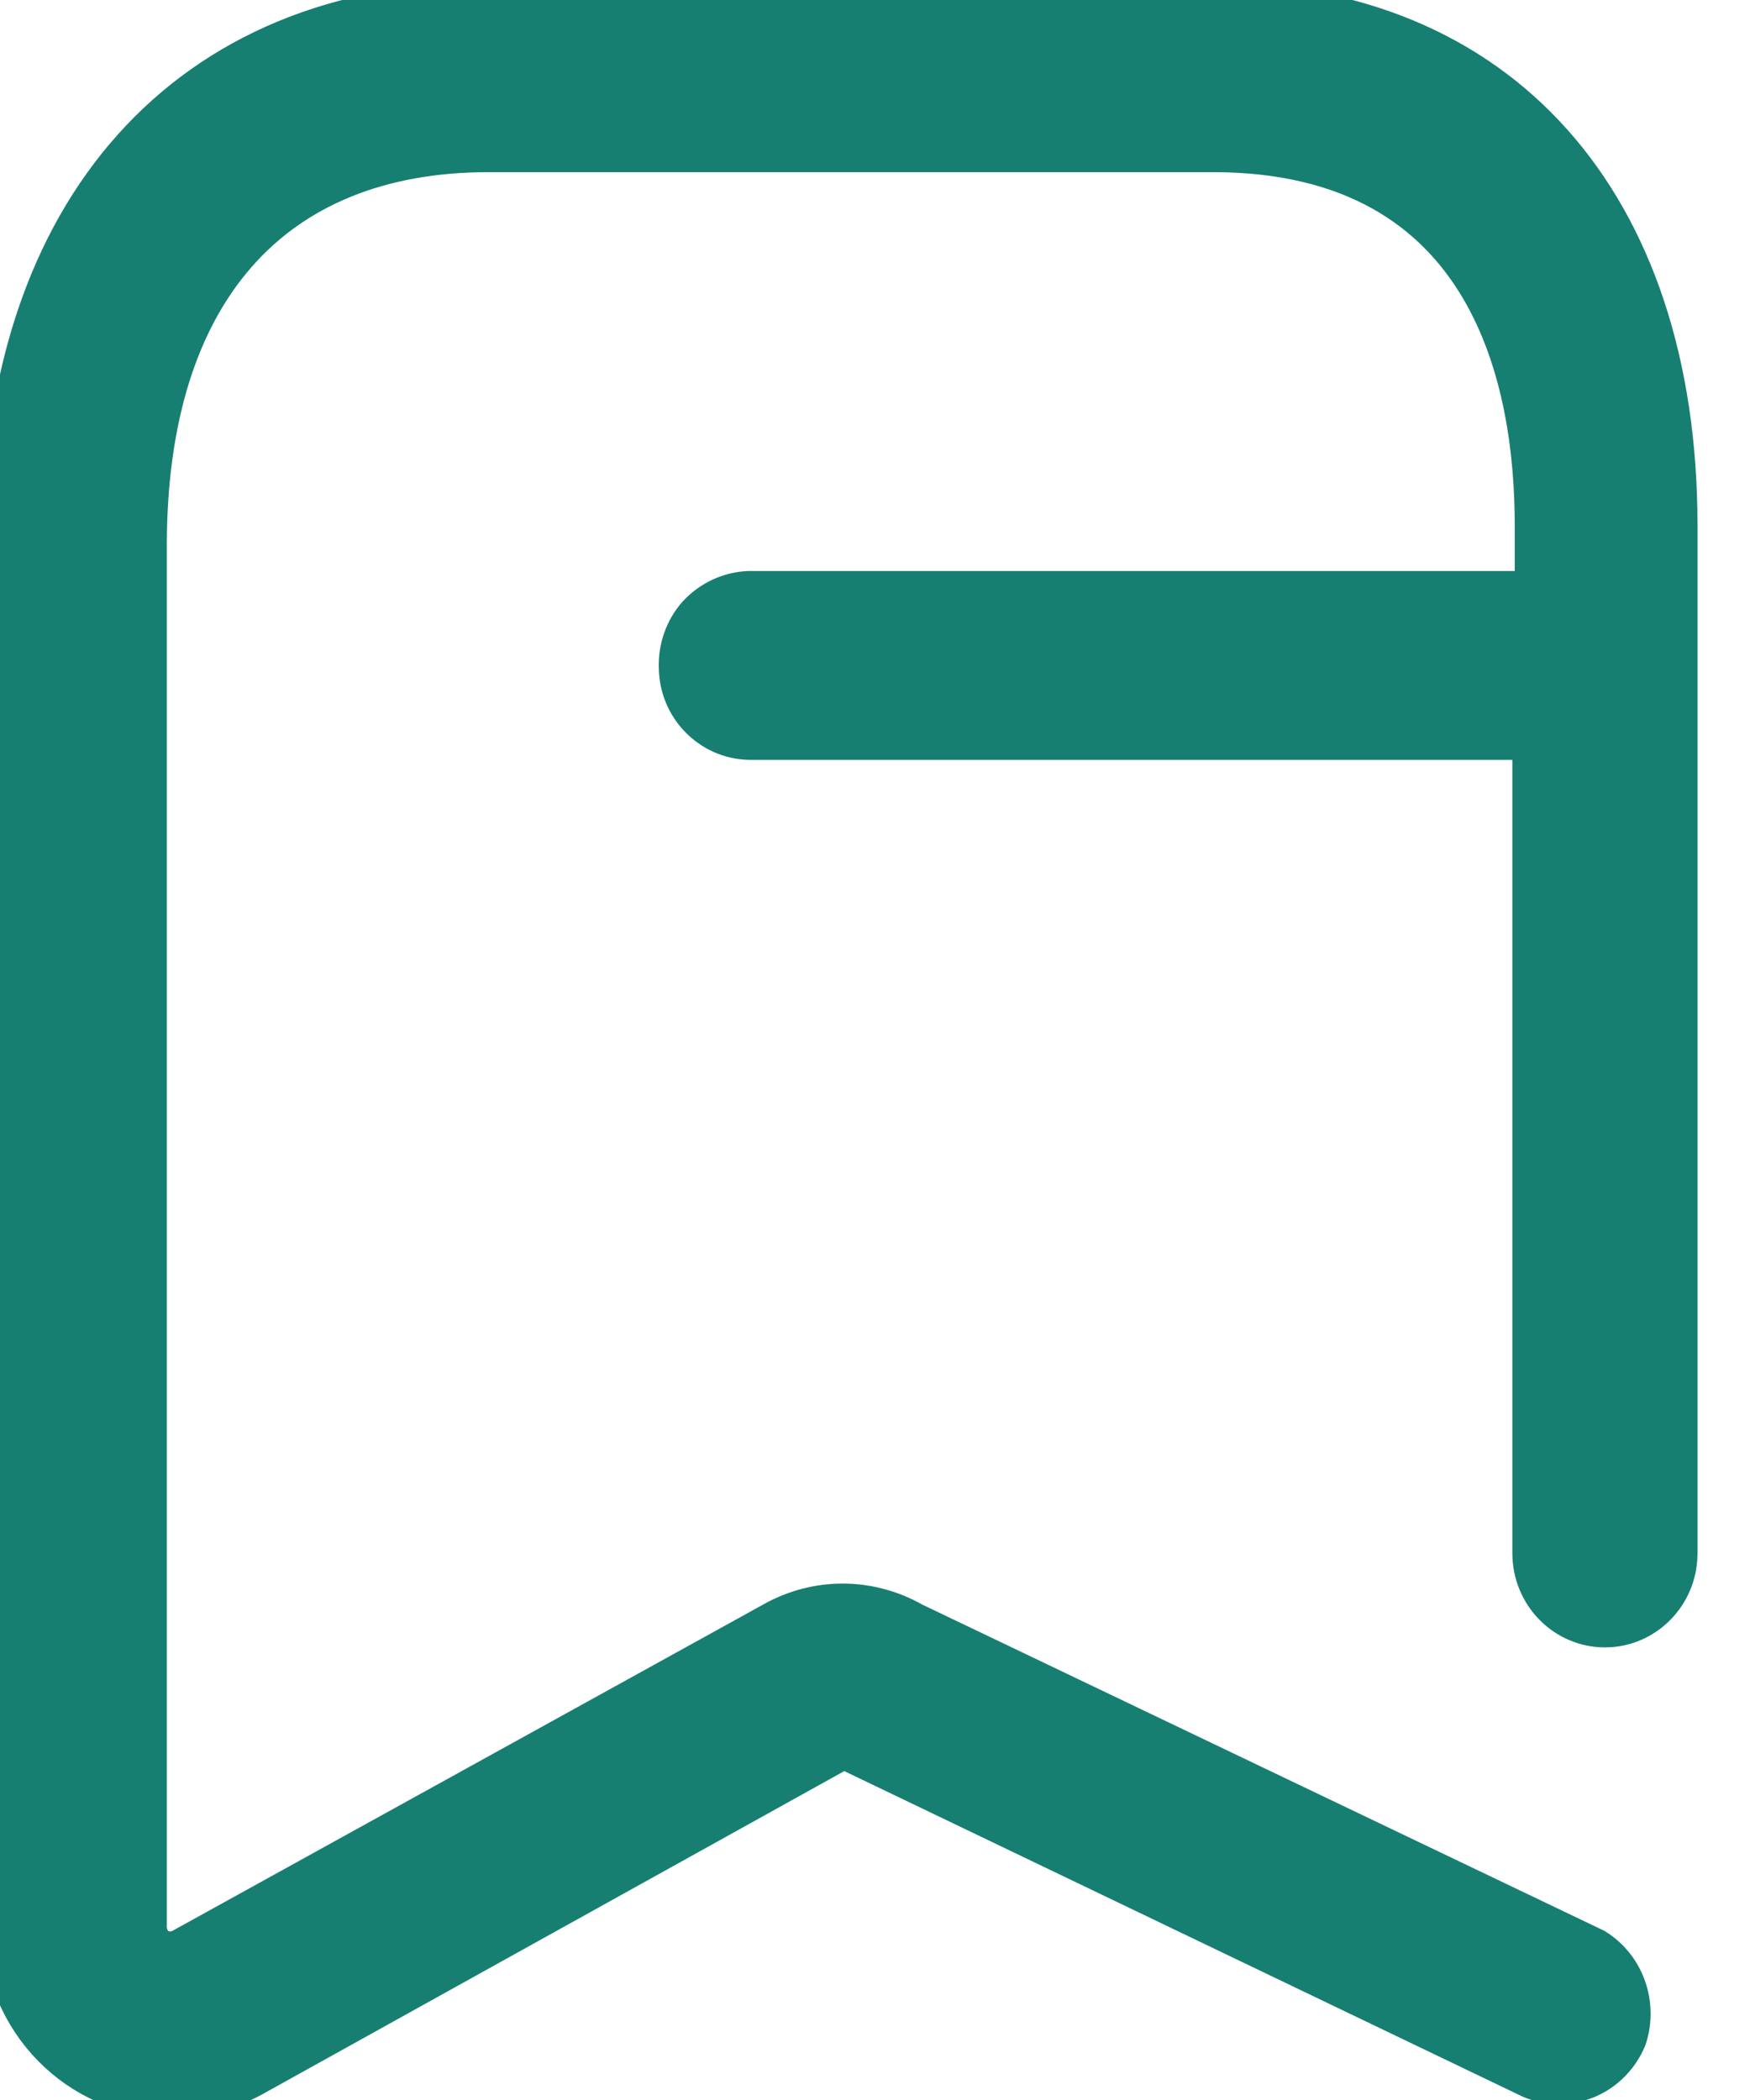 <svg width="30" height="36" viewBox="0 0 30 36" fill="none" xmlns="http://www.w3.org/2000/svg" xmlns:xlink="http://www.w3.org/1999/xlink">
<path d="M20.749,0L8.332,0C3.213,0 0,3.571 0,9.31L0,32.983C0,34.65 1.321,36 2.947,36C3.438,36 3.924,35.874 4.36,35.635L14.463,30.024L26.226,35.669C26.543,35.804 26.901,35.804 27.225,35.669C27.54,35.536 27.794,35.276 27.927,34.952C28.125,34.348 27.886,33.687 27.358,33.363L15.673,27.774C14.904,27.338 13.986,27.338 13.219,27.774L3.101,33.363C2.988,33.426 2.848,33.426 2.729,33.363C2.623,33.293 2.56,33.167 2.56,33.026L2.56,9.31C2.574,5.069 4.655,2.651 8.379,2.651L20.79,2.651C25.573,2.651 26.267,6.624 26.267,9.007L26.267,10.089L12.832,10.089C12.494,10.103 12.172,10.251 11.932,10.505C11.7,10.764 11.581,11.102 11.594,11.453C11.606,12.15 12.157,12.706 12.832,12.726L26.226,12.726L26.226,26.627C26.226,27.351 26.802,27.941 27.513,27.941C28.215,27.941 28.793,27.365 28.8,26.642L28.8,9.007C28.8,3.445 25.727,0 20.749,0Z" clip-rule="evenodd" fill-rule="evenodd" fill="#167F71" stroke="#167F71" stroke-width="0.6" stroke-miterlimit="3.999" stroke-linecap="round" stroke-linejoin="round"/>
</svg>
